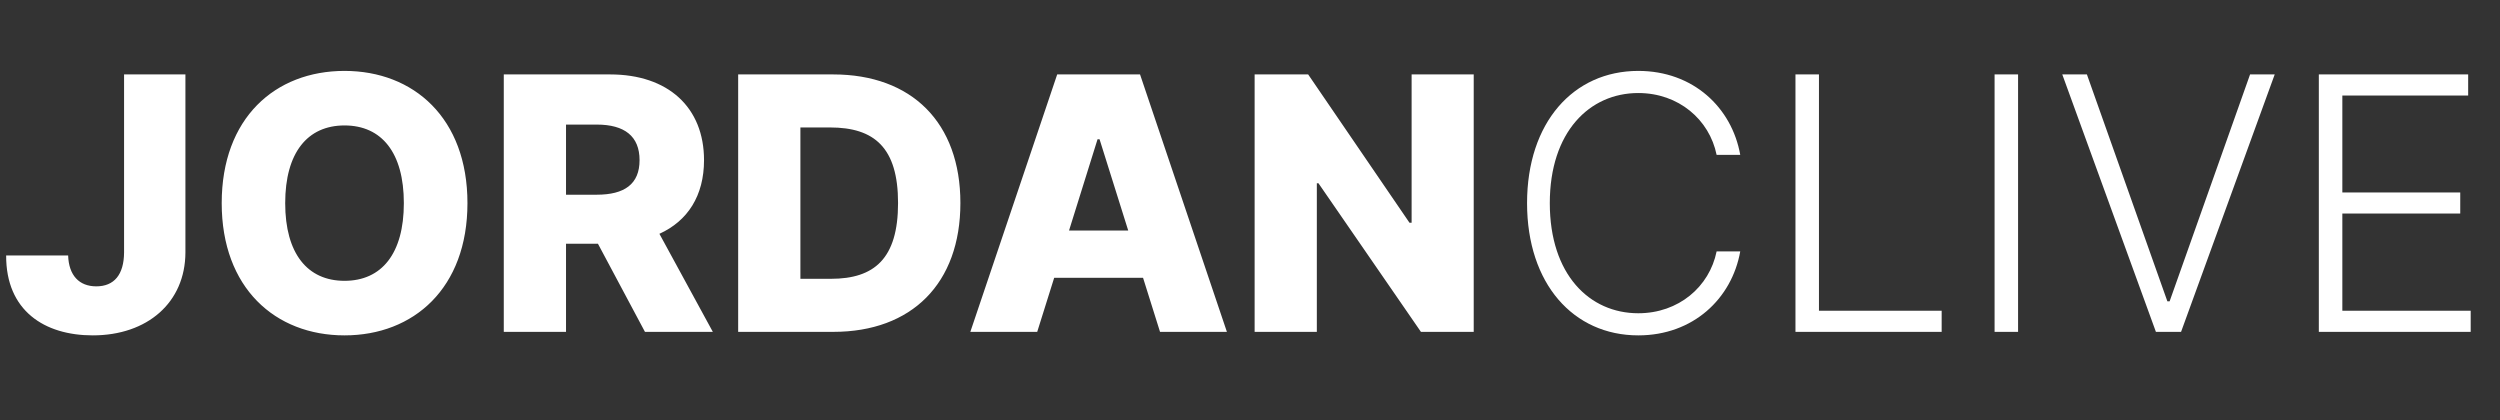 <svg width="113" height="19" viewBox="0 0 113 19" fill="none" xmlns="http://www.w3.org/2000/svg">
<rect x="0" y="0" width="113" height="19" fill="#333333" stroke="none"/>
<path d="M5.608 3.364V11.409C5.602 12.415 5.159 12.943 4.352 12.943C3.58 12.943 3.108 12.449 3.08 11.546H0.278C0.267 14.051 2.017 15.159 4.193 15.159C6.659 15.159 8.375 13.676 8.381 11.409V3.364H5.608ZM21.129 9.182C21.129 5.335 18.697 3.205 15.572 3.205C12.436 3.205 10.021 5.335 10.021 9.182C10.021 13.011 12.436 15.159 15.572 15.159C18.697 15.159 21.129 13.028 21.129 9.182ZM18.254 9.182C18.254 11.46 17.254 12.693 15.572 12.693C13.896 12.693 12.891 11.46 12.891 9.182C12.891 6.903 13.896 5.67 15.572 5.67C17.254 5.67 18.254 6.903 18.254 9.182ZM22.771 15H25.584V11.017H27.027L29.152 15H32.22L29.805 10.568C31.084 9.989 31.822 8.847 31.822 7.239C31.822 4.847 30.192 3.364 27.578 3.364H22.771V15ZM25.584 8.801V5.631H26.97C28.232 5.631 28.908 6.159 28.908 7.239C28.908 8.318 28.232 8.801 26.97 8.801H25.584ZM37.666 15C41.212 15 43.41 12.812 43.41 9.176C43.41 5.545 41.212 3.364 37.66 3.364H33.365V15H37.666ZM36.178 12.602V5.761H37.519C39.519 5.761 40.592 6.67 40.592 9.176C40.592 11.693 39.519 12.602 37.558 12.602H36.178ZM46.882 15L47.649 12.557H51.666L52.433 15H55.456L51.53 3.364H47.785L43.859 15H46.882ZM48.32 10.421L49.609 6.295H49.7L50.996 10.421H48.32ZM66.612 3.364H63.805V10.068H63.709L59.129 3.364H56.709V15H59.521V8.284H59.595L64.226 15H66.612V3.364Z" fill="white"/>
<path d="M78.659 7C78.278 4.858 76.528 3.205 74.051 3.205C71.114 3.205 69.023 5.54 69.023 9.182C69.023 12.824 71.114 15.159 74.051 15.159C76.528 15.159 78.278 13.5 78.659 11.364H77.591C77.267 12.96 75.875 14.159 74.051 14.159C71.847 14.159 70.051 12.415 70.051 9.182C70.051 5.96 71.847 4.205 74.051 4.205C75.875 4.205 77.267 5.409 77.591 7H78.659ZM81.155 15H87.763V14.046H82.217V3.364H81.155V15ZM91.217 3.364H90.155V15H91.217V3.364ZM94.328 3.364H93.215L97.447 15H98.584L102.817 3.364H101.703L98.067 13.619H97.965L94.328 3.364ZM104.811 15H111.675V14.046H105.874V9.653H111.203V8.699H105.874V4.318H111.561V3.364H104.811V15Z" fill="white"/>
</svg>
